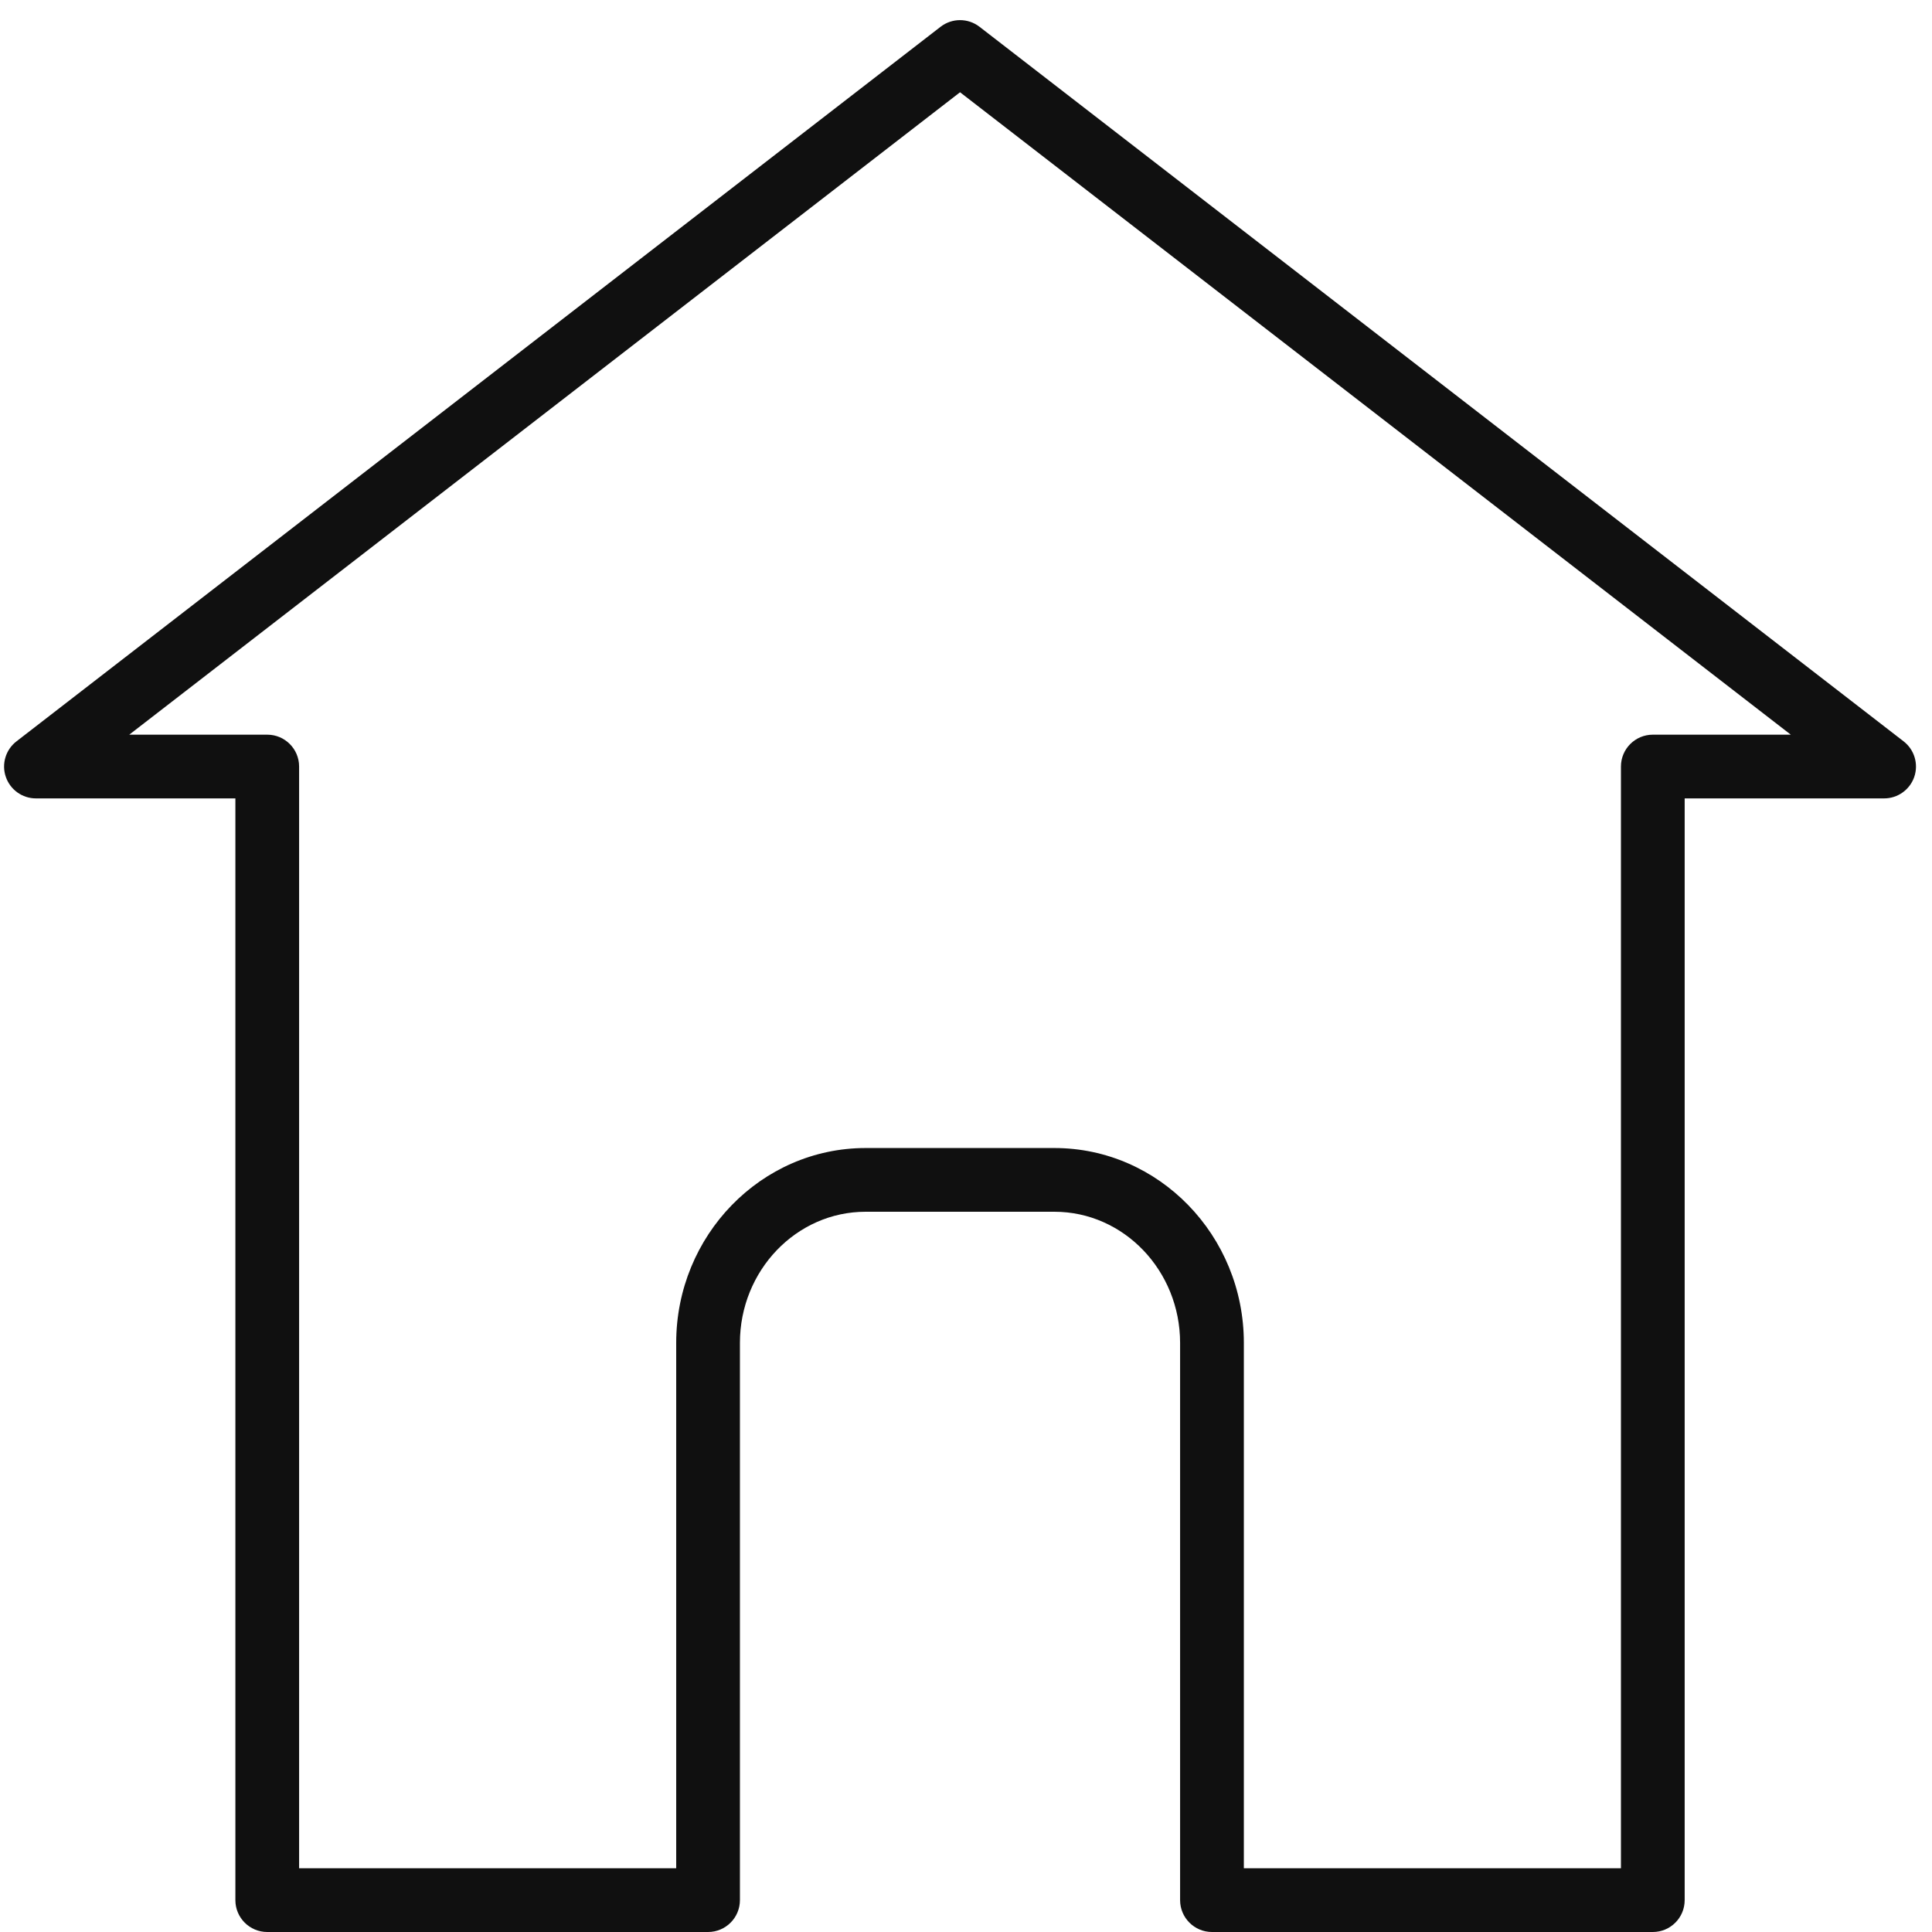 <svg width="60" height="60" viewBox="0 0 60 60" fill="none" xmlns="http://www.w3.org/2000/svg">
<path d="M51.33 60H37.639C37.093 60 36.649 59.557 36.649 59.01V41.706C36.649 39.459 34.898 37.632 32.746 37.632H26.882C24.73 37.632 22.979 39.459 22.979 41.706V59.01C22.979 59.557 22.536 60 21.989 60H8.3C7.753 60 7.31 59.557 7.31 59.01V24.795H1.116C0.693 24.795 0.317 24.526 0.18 24.125C0.043 23.725 0.176 23.282 0.512 23.023L29.21 0.832C29.566 0.556 30.064 0.556 30.42 0.832L59.118 23.023C59.453 23.282 59.586 23.725 59.45 24.125C59.312 24.526 58.936 24.795 58.513 24.795H52.319V59.01C52.319 59.557 51.876 60 51.33 60ZM38.629 58.021H50.34V23.805C50.34 23.259 50.783 22.816 51.33 22.816H55.615L29.815 2.865L4.014 22.816H8.3C8.847 22.816 9.289 23.259 9.289 23.805V58.021H21V41.706C21 38.368 23.639 35.653 26.883 35.653H32.747C35.99 35.653 38.629 38.368 38.629 41.706V58.021H38.629Z" fill="#101010"/>
</svg>
